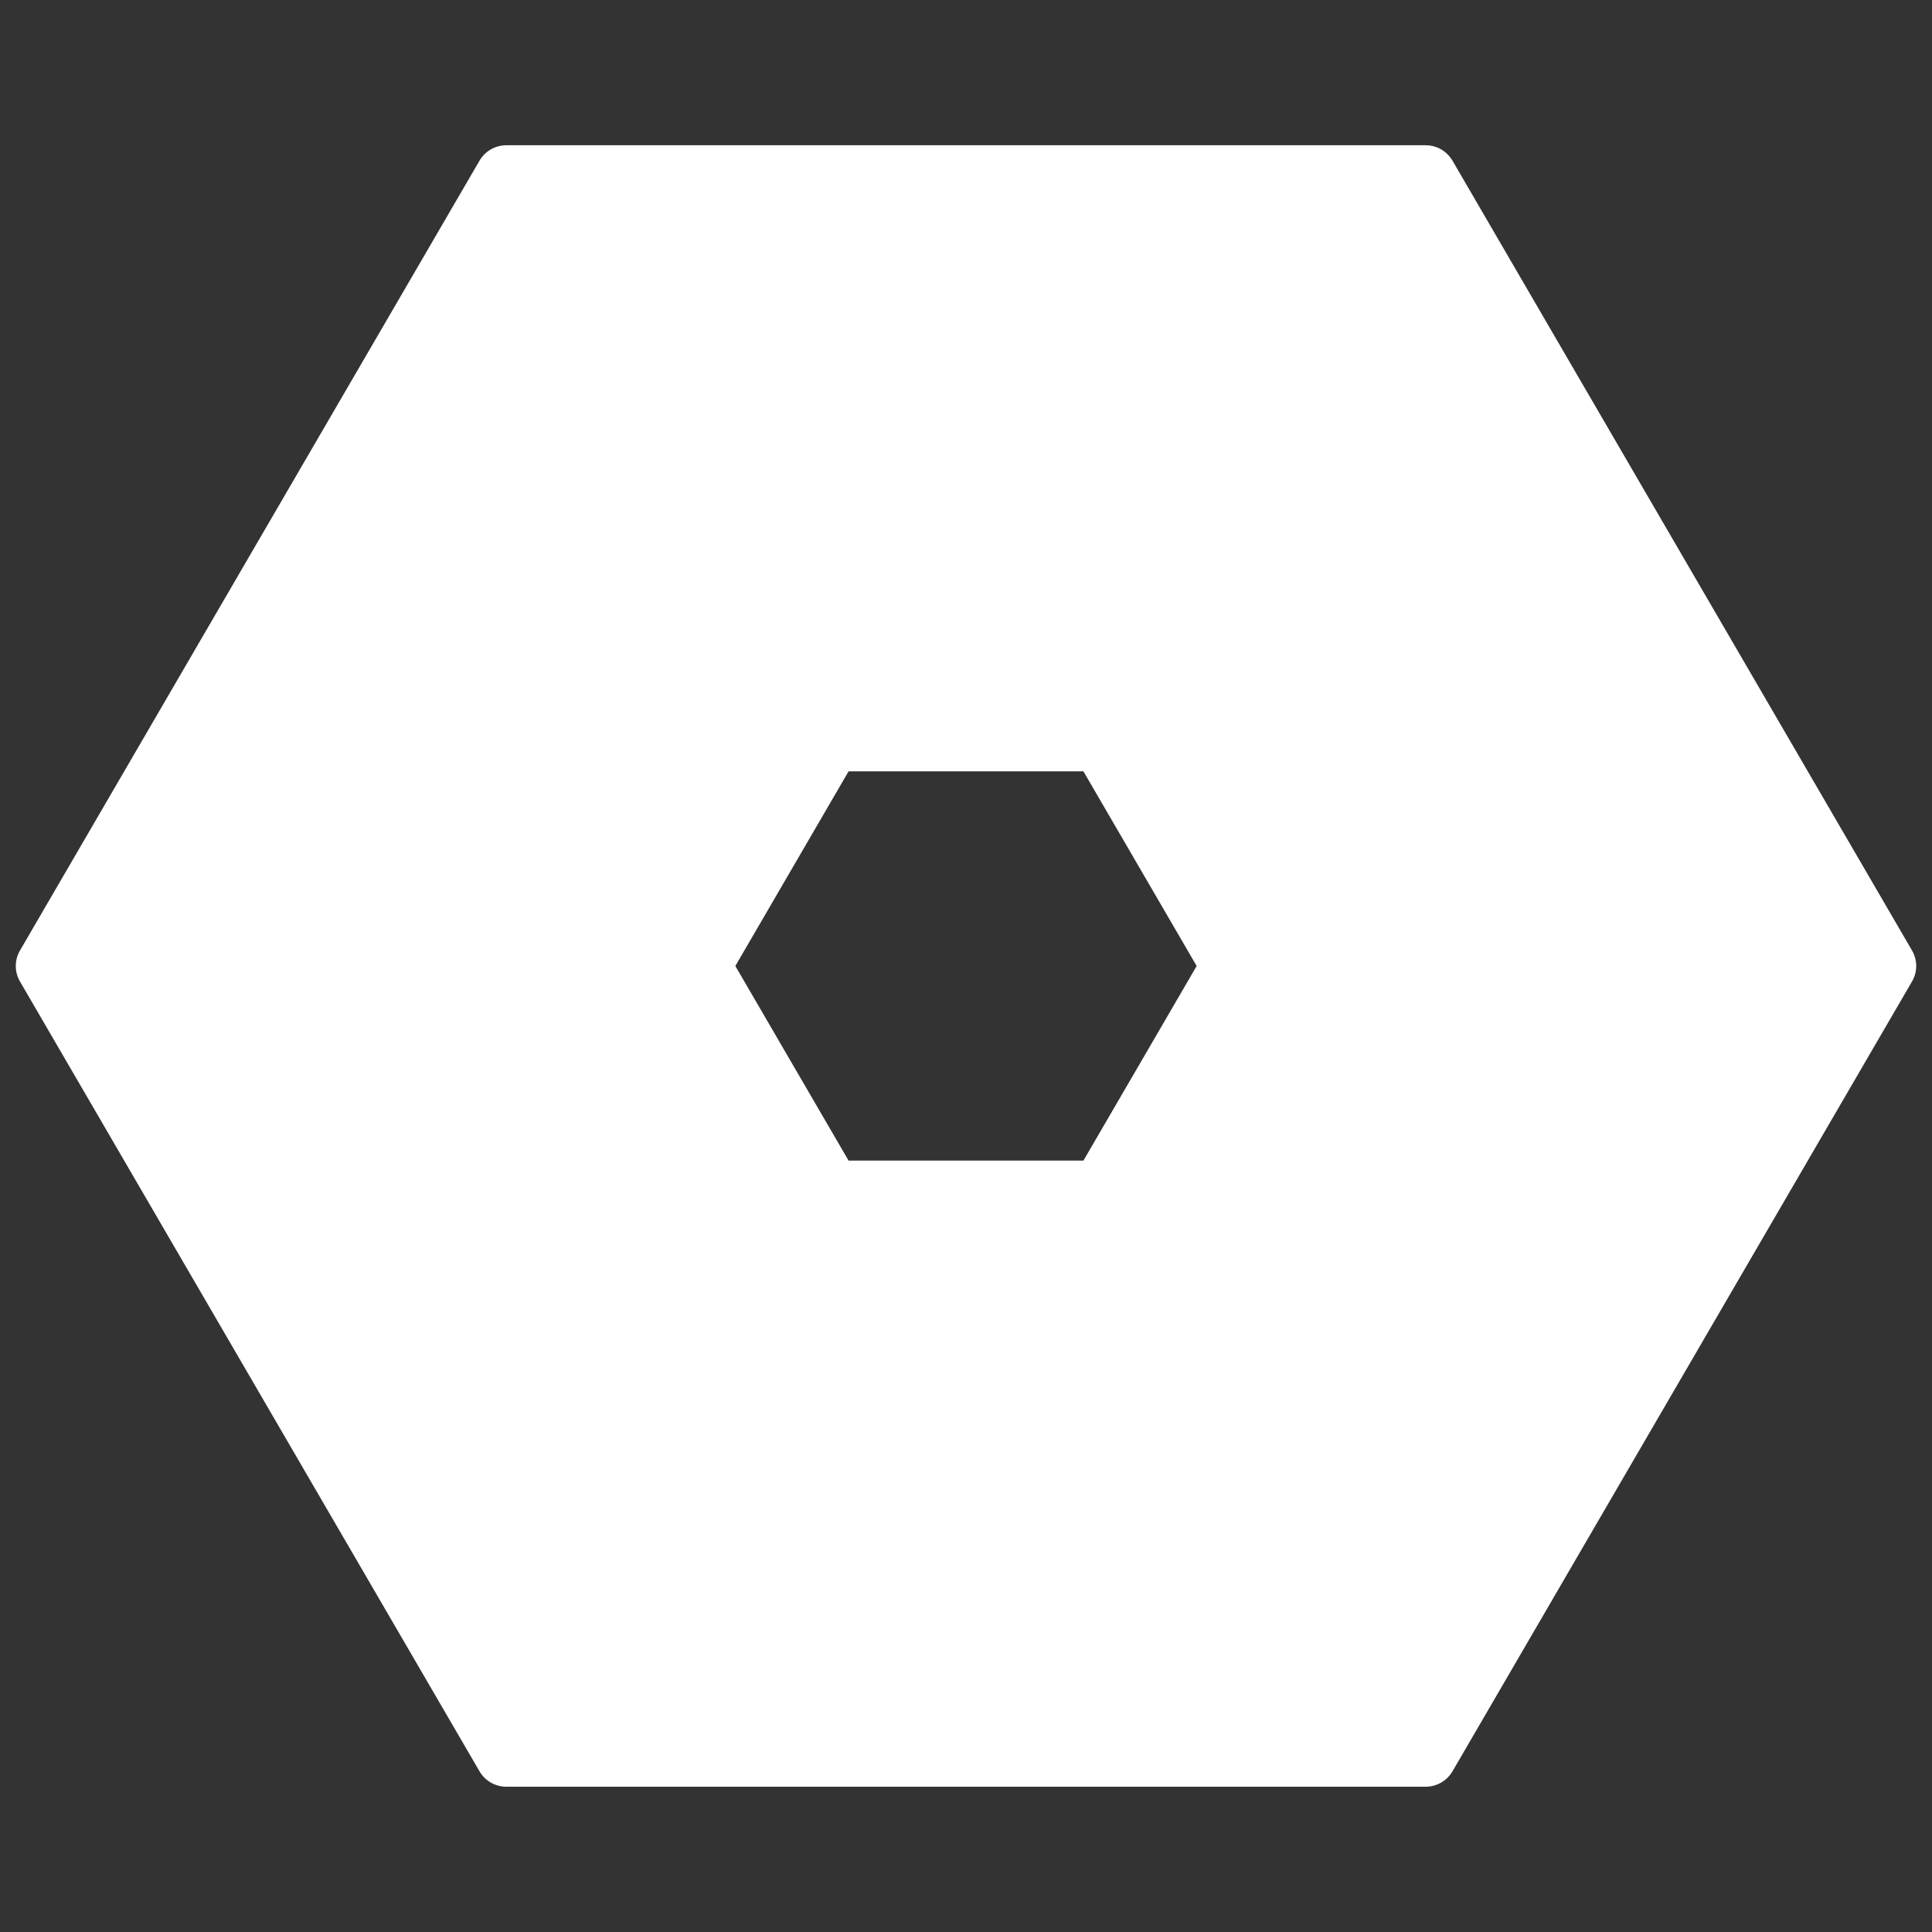 <svg xmlns="http://www.w3.org/2000/svg" xmlns:xlink="http://www.w3.org/1999/xlink" width="1080" zoomAndPan="magnify" viewBox="0 0 810 810" height="1080" preserveAspectRatio="xMidYMid meet" version="1.0"><rect x="0" y="0" width="810" height="810" fill="#333333" stroke="none"/><defs><clipPath id="7b674d7e98"><path d="M 6 60.898 L 804 60.898 L 804 749.094 L 6 749.094 Z M 6 60.898 " clip-rule="nonzero"/></clipPath><clipPath id="d50d9ca7d1"><path d="M 801.633 411.48 L 608.973 742.613 C 606.637 746.625 602.344 749.094 597.703 749.094 L 212.297 749.094 C 207.652 749.094 203.359 746.625 201.023 742.613 L 8.367 411.48 C 6.035 407.473 6.035 402.523 8.367 398.516 L 201.023 67.383 C 203.359 63.371 207.652 60.898 212.297 60.898 L 597.703 60.898 C 602.344 60.898 606.637 63.371 608.973 67.383 L 801.633 398.516 C 803.965 402.523 803.965 407.473 801.633 411.48 Z M 801.633 411.48 " clip-rule="nonzero"/></clipPath></defs><g clip-path="url(#7b674d7e98)"><g clip-path="url(#d50d9ca7d1)"><path stroke-linecap="butt" transform="matrix(0.75, 0, 0, 0.75, 4.595, 60.9)" fill="none" stroke-linejoin="miter" d="M 1062.718 467.44 L 805.837 908.951 C 802.723 914.3 796.999 917.591 790.811 917.591 L 276.936 917.591 C 270.744 917.591 265.02 914.3 261.905 908.951 L 5.03 467.44 C 1.921 462.097 1.921 455.498 5.03 450.154 L 261.905 8.643 C 265.02 3.294 270.744 -0.002 276.936 -0.002 L 790.811 -0.002 C 796.999 -0.002 802.723 3.294 805.837 8.643 L 1062.718 450.154 C 1065.827 455.498 1065.827 462.097 1062.718 467.44 Z M 1062.718 467.44 " stroke="#ffffff" stroke-width="700" stroke-opacity="1" stroke-miterlimit="4"/></g></g></svg>